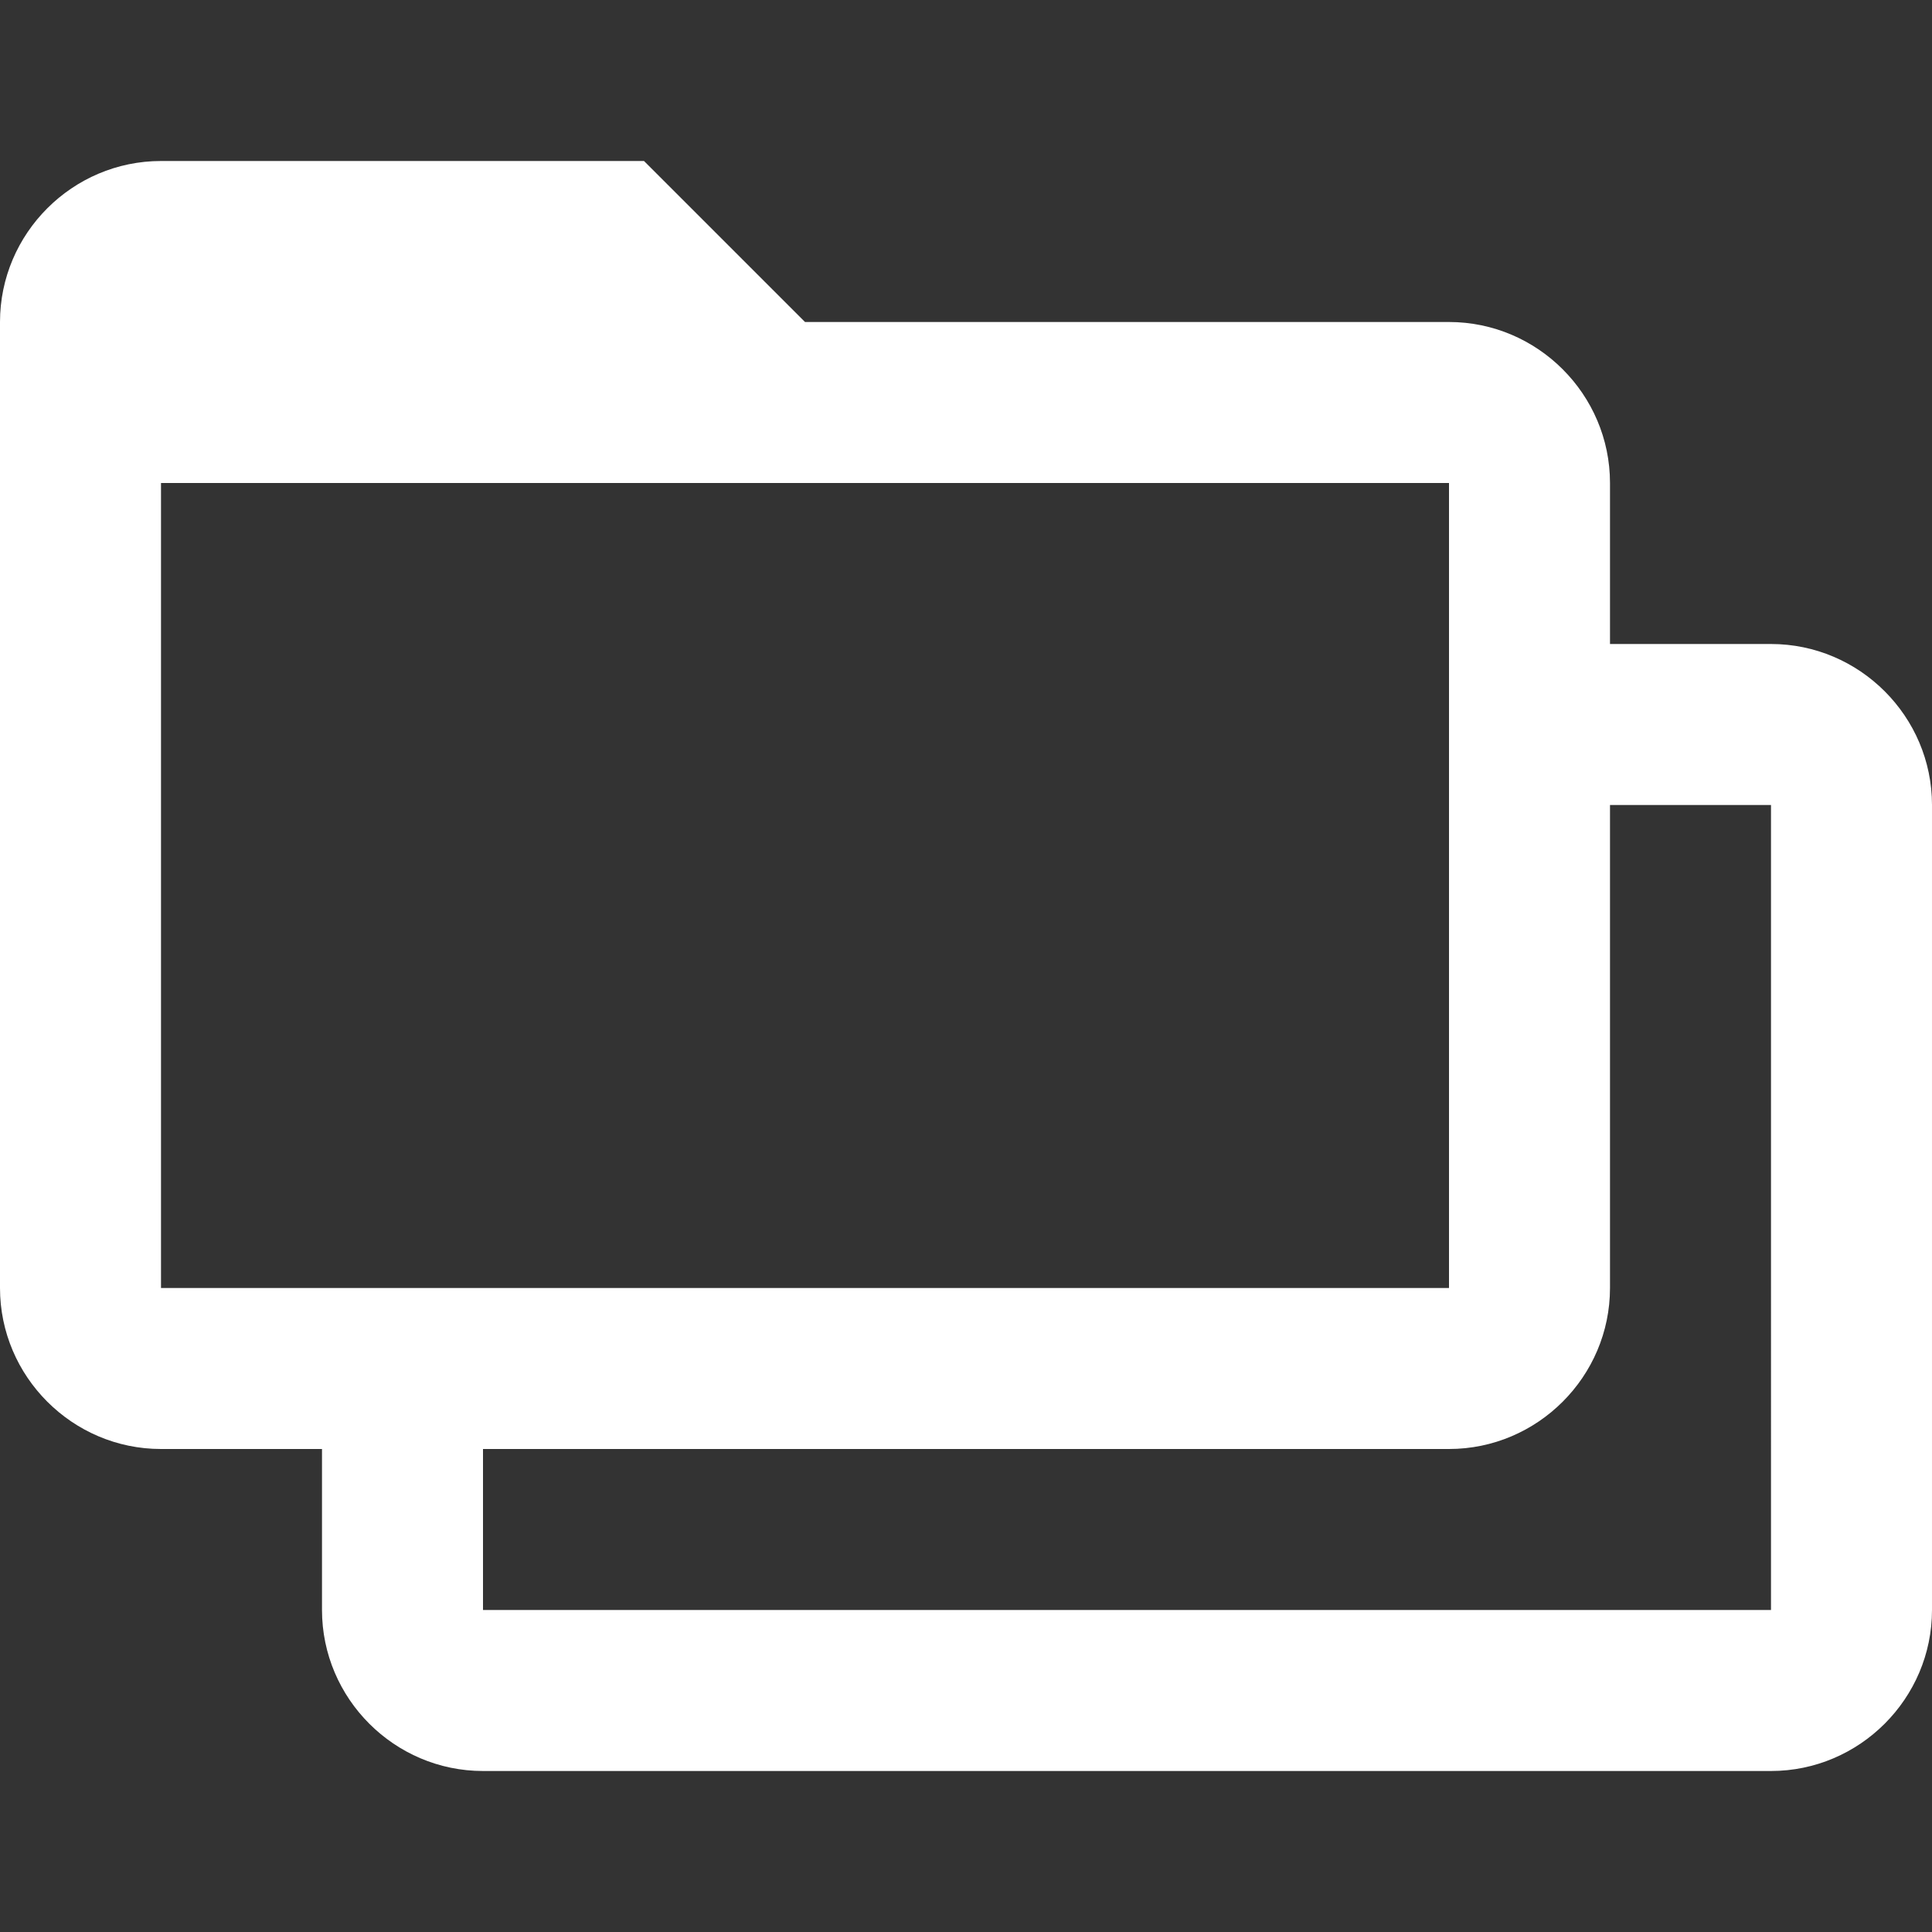 <?xml version="1.0" encoding="utf-8"?>
<!-- Generator: Adobe Illustrator 19.0.0, SVG Export Plug-In . SVG Version: 6.00 Build 0)  -->
<svg version="1.1" id="Layer_1" xmlns="http://www.w3.org/2000/svg" xmlns:xlink="http://www.w3.org/1999/xlink" x="0px" y="0px"
	 viewBox="0 0 24 24" style="enable-background:new 0 0 24 24;" xml:space="preserve">
<rect x="0" y="0" width="24" height="24" fill="#333333" stroke="none"/>
<path id="XMLID_2867_" style="fill:none;" d="M0,0h24v24H0V0z"/>
<path id="XMLID_5_" style="fill:#FFFFFF;" d="M22,8h-2V6c0-1.1-0.9-2-2-2h-8L8,2H2C0.9,2,0,2.9,0,4l0,12c0,1.1,0.9,2,2,2h2l0,2
	c0,1.1,0.9,2,2,2h16c1.1,0,2-0.9,2-2V10C24,8.9,23.1,8,22,8z M2,16V6h16v10H2z M22,20H6v-2h12c1.1,0,2-0.9,2-2v-6h2V20z"/>
</svg>
